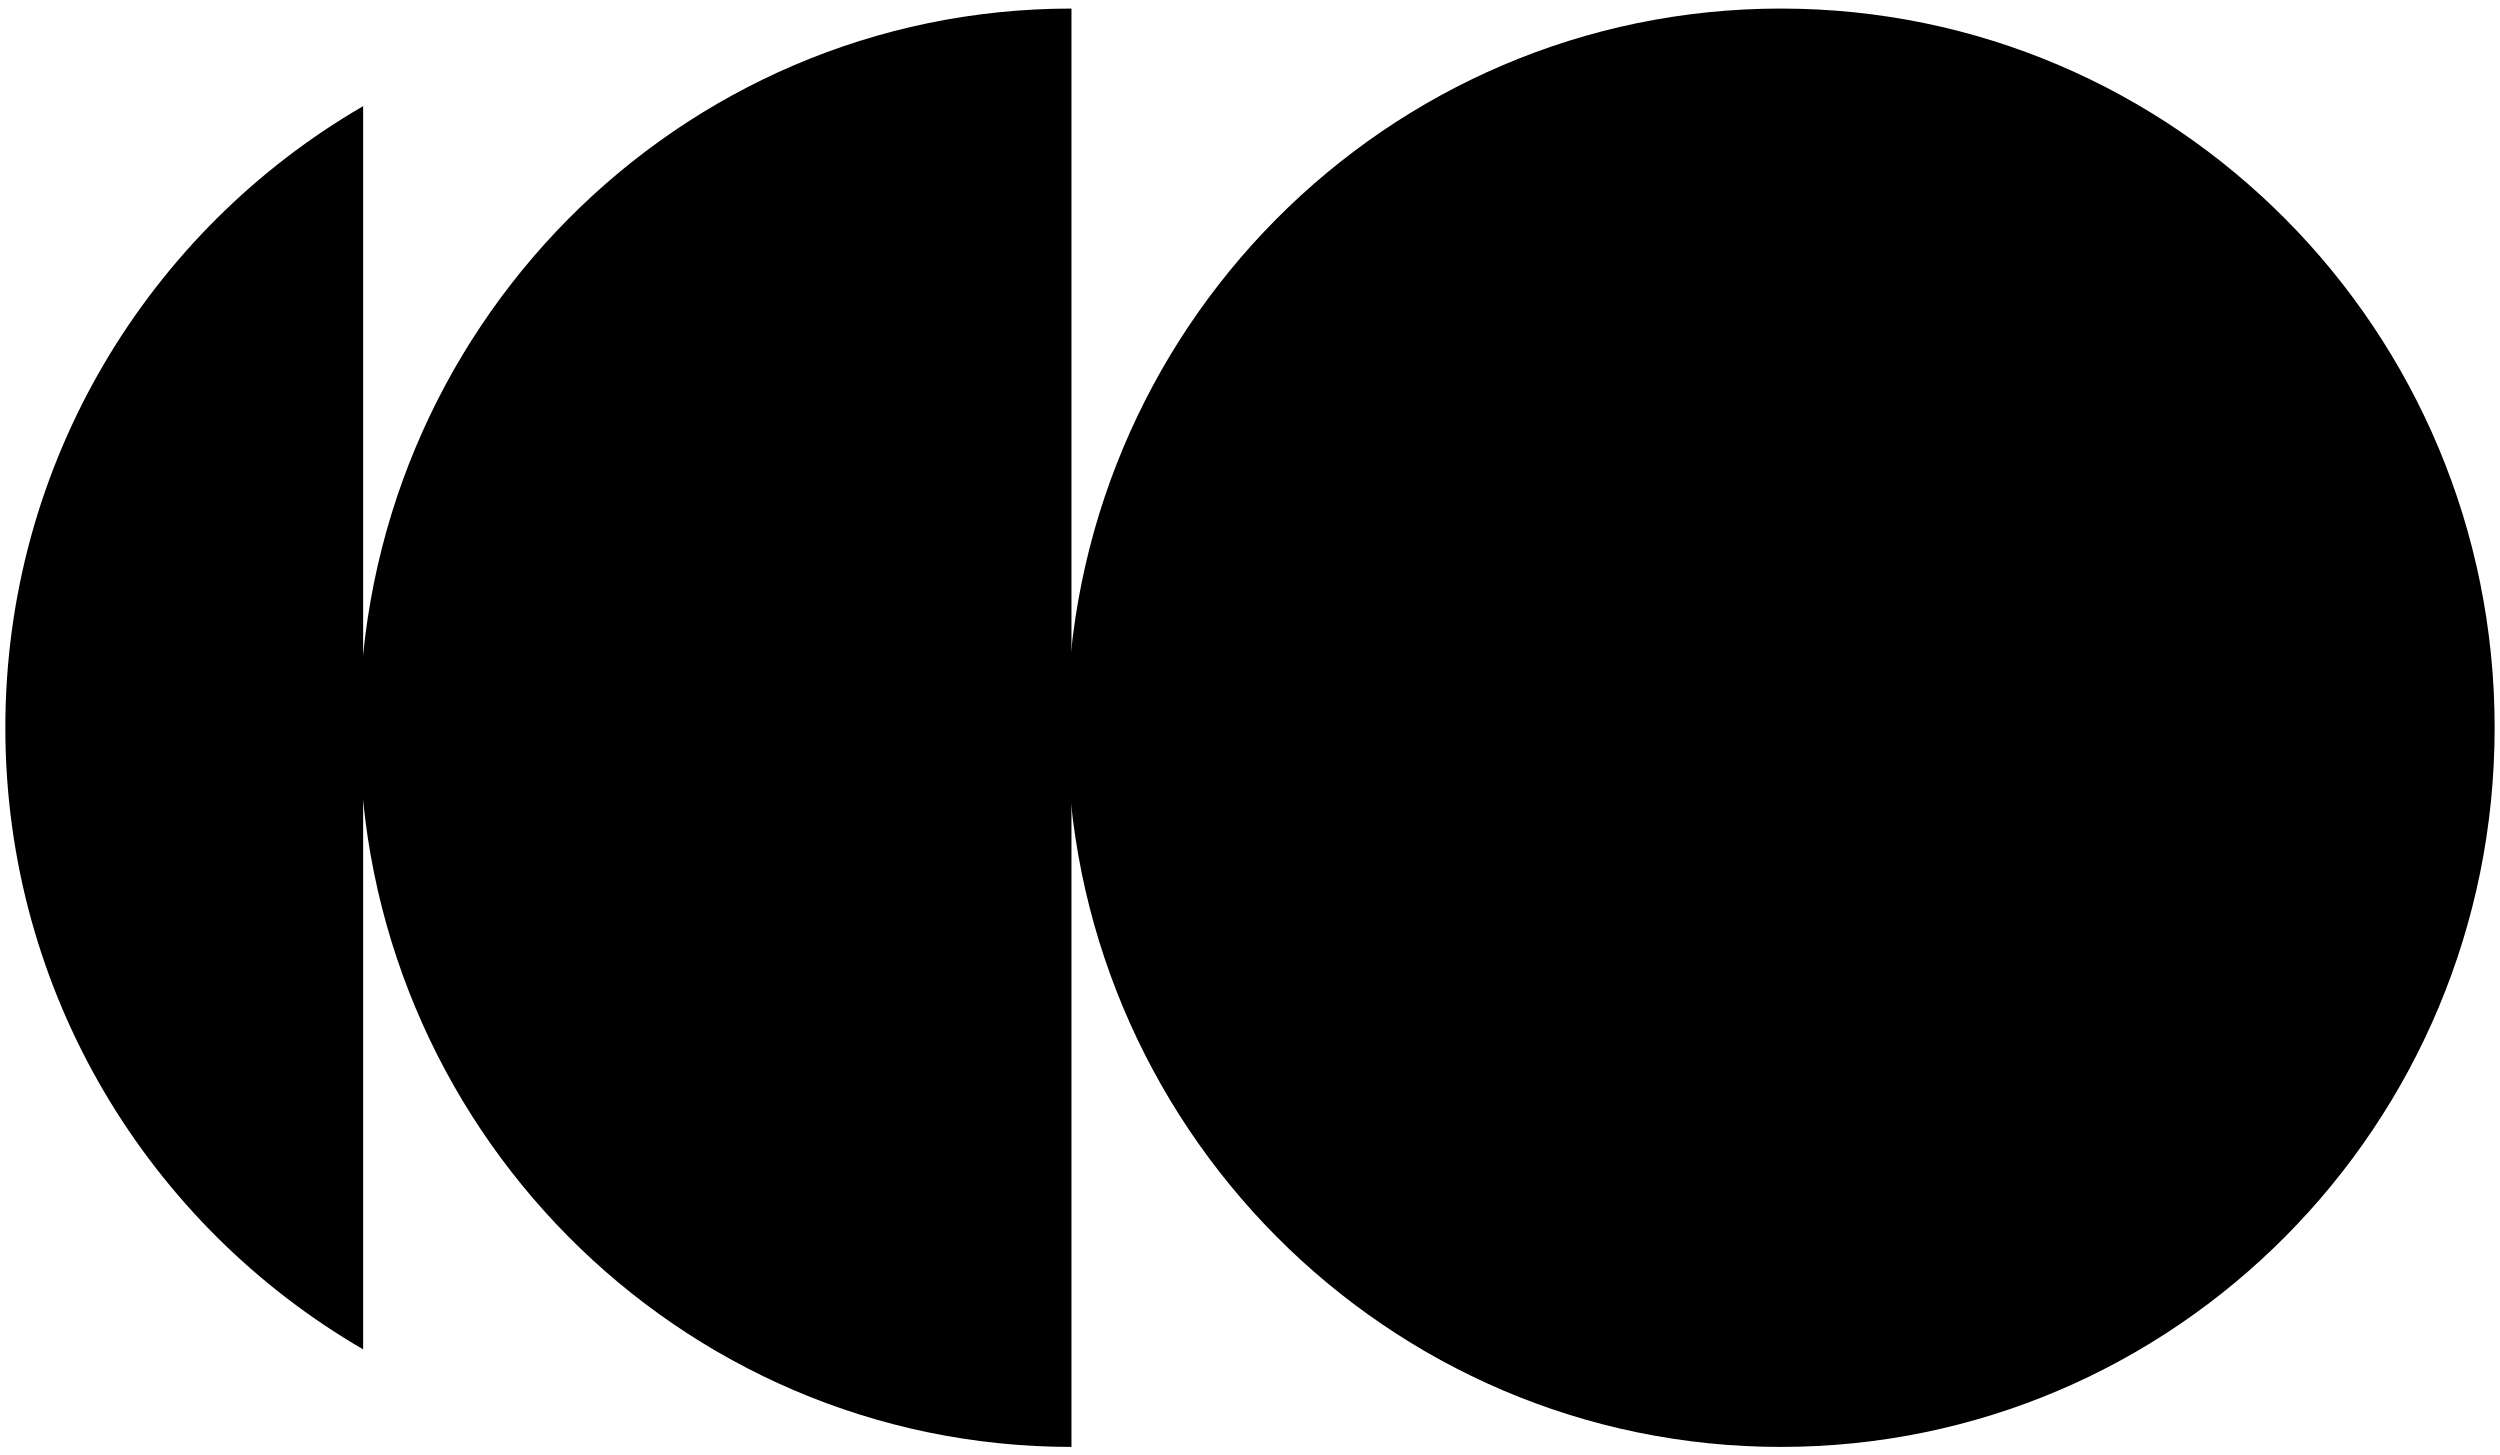 <svg width="146" height="85" viewBox="0 0 146 85" fill="none" xmlns="http://www.w3.org/2000/svg">
<path d="M104.004 84.5C127.025 84.5 145.687 65.696 145.687 42.5C145.687 19.304 127.025 0.5 104.004 0.5C80.983 0.5 62.32 19.304 62.32 42.5C62.32 65.696 80.983 84.5 104.004 84.5Z" fill="black"/>
<path d="M20.996 42.499C20.996 65.696 39.606 84.5 62.574 84.5L62.574 0.5C39.612 0.5 20.996 19.305 20.996 42.499Z" fill="black"/>
<path d="M0.312 42.499C0.312 58.013 8.722 71.555 21.207 78.802L21.207 6.199C8.716 13.445 0.312 26.989 0.312 42.499Z" fill="black"/>
</svg>
